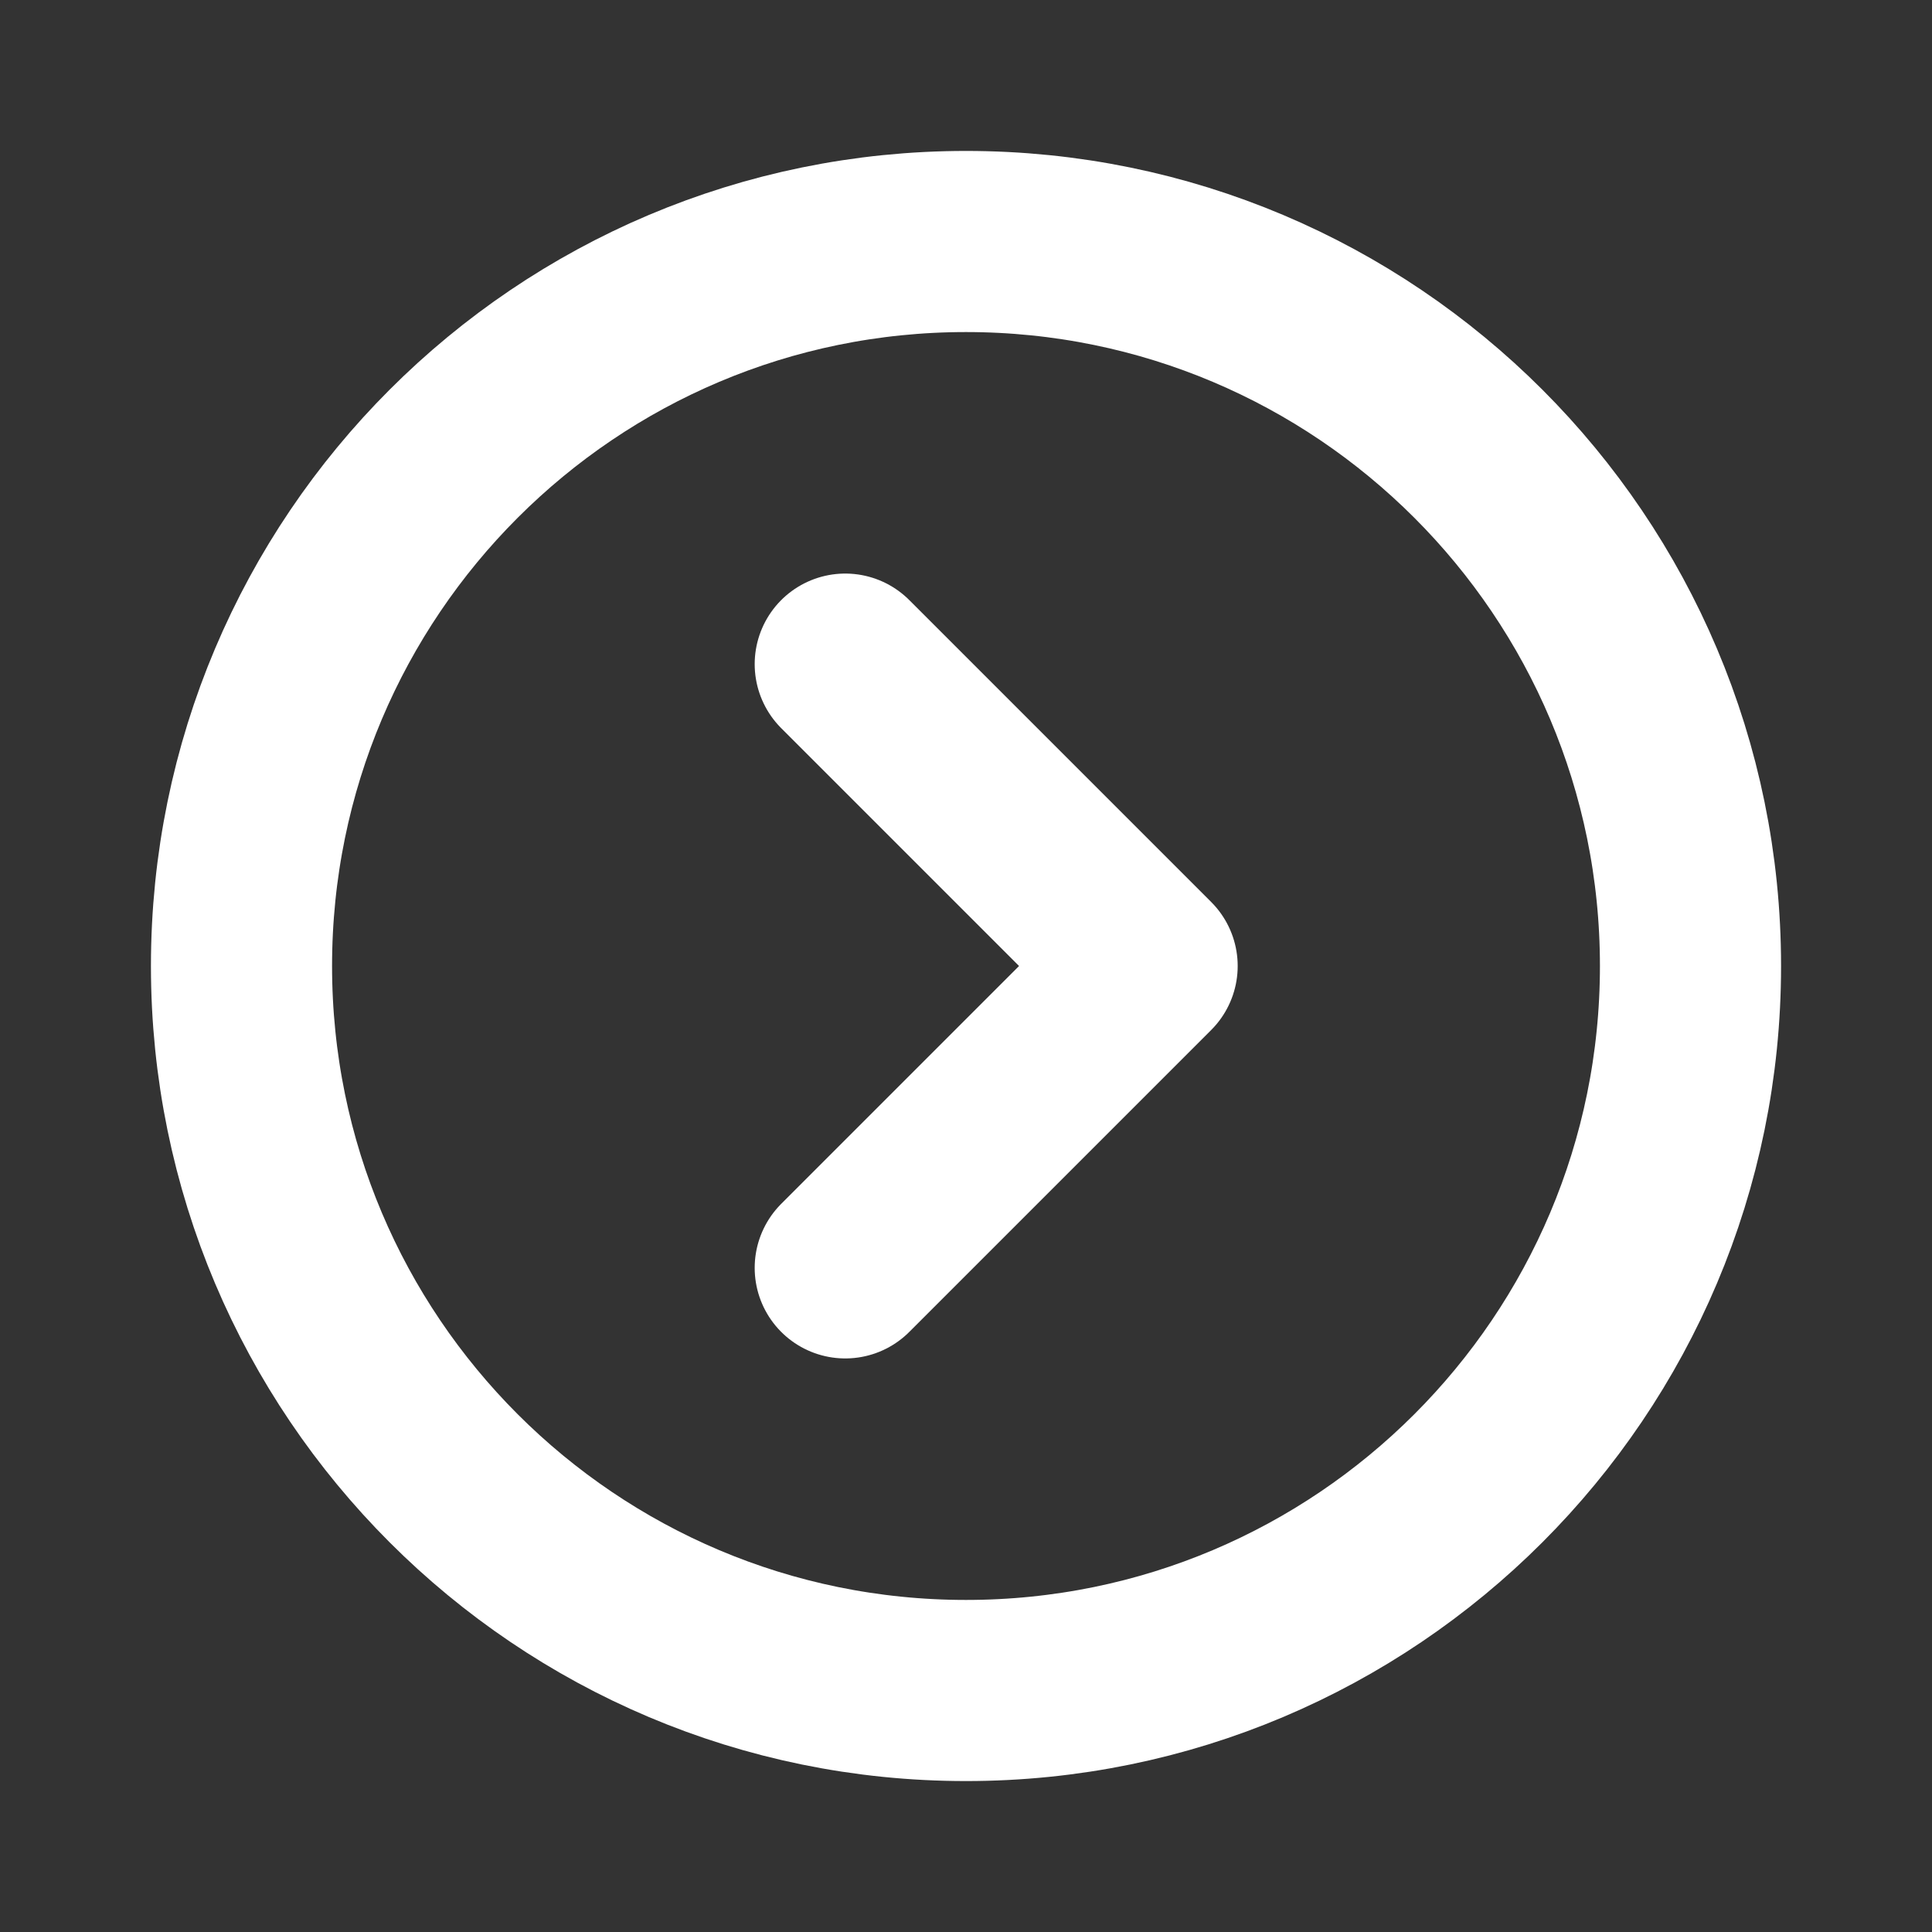<svg width="16" height="16" viewBox="0 0 16 16" fill="none" xmlns="http://www.w3.org/2000/svg">
<rect x="0" y="0" width="16" height="16" fill="#333333" stroke="none"/>
<g clip-path="url(#clip0_111_17606)">
<path d="M8 14C11.314 14 14 11.314 14 8C14 4.686 11.314 2 8 2C4.686 2 2 4.686 2 8C2 11.314 4.686 14 8 14Z" stroke="white" stroke-width="1.5" stroke-linecap="round" stroke-linejoin="round"/>
<path d="M7 5.5L9.5 8L7 10.5" stroke="white" stroke-width="1.5" stroke-linecap="round" stroke-linejoin="round"/>
</g>
<defs>
<clipPath id="clip0_111_17606">
<rect width="16" height="16" fill="white"/>
</clipPath>
</defs>
</svg>
